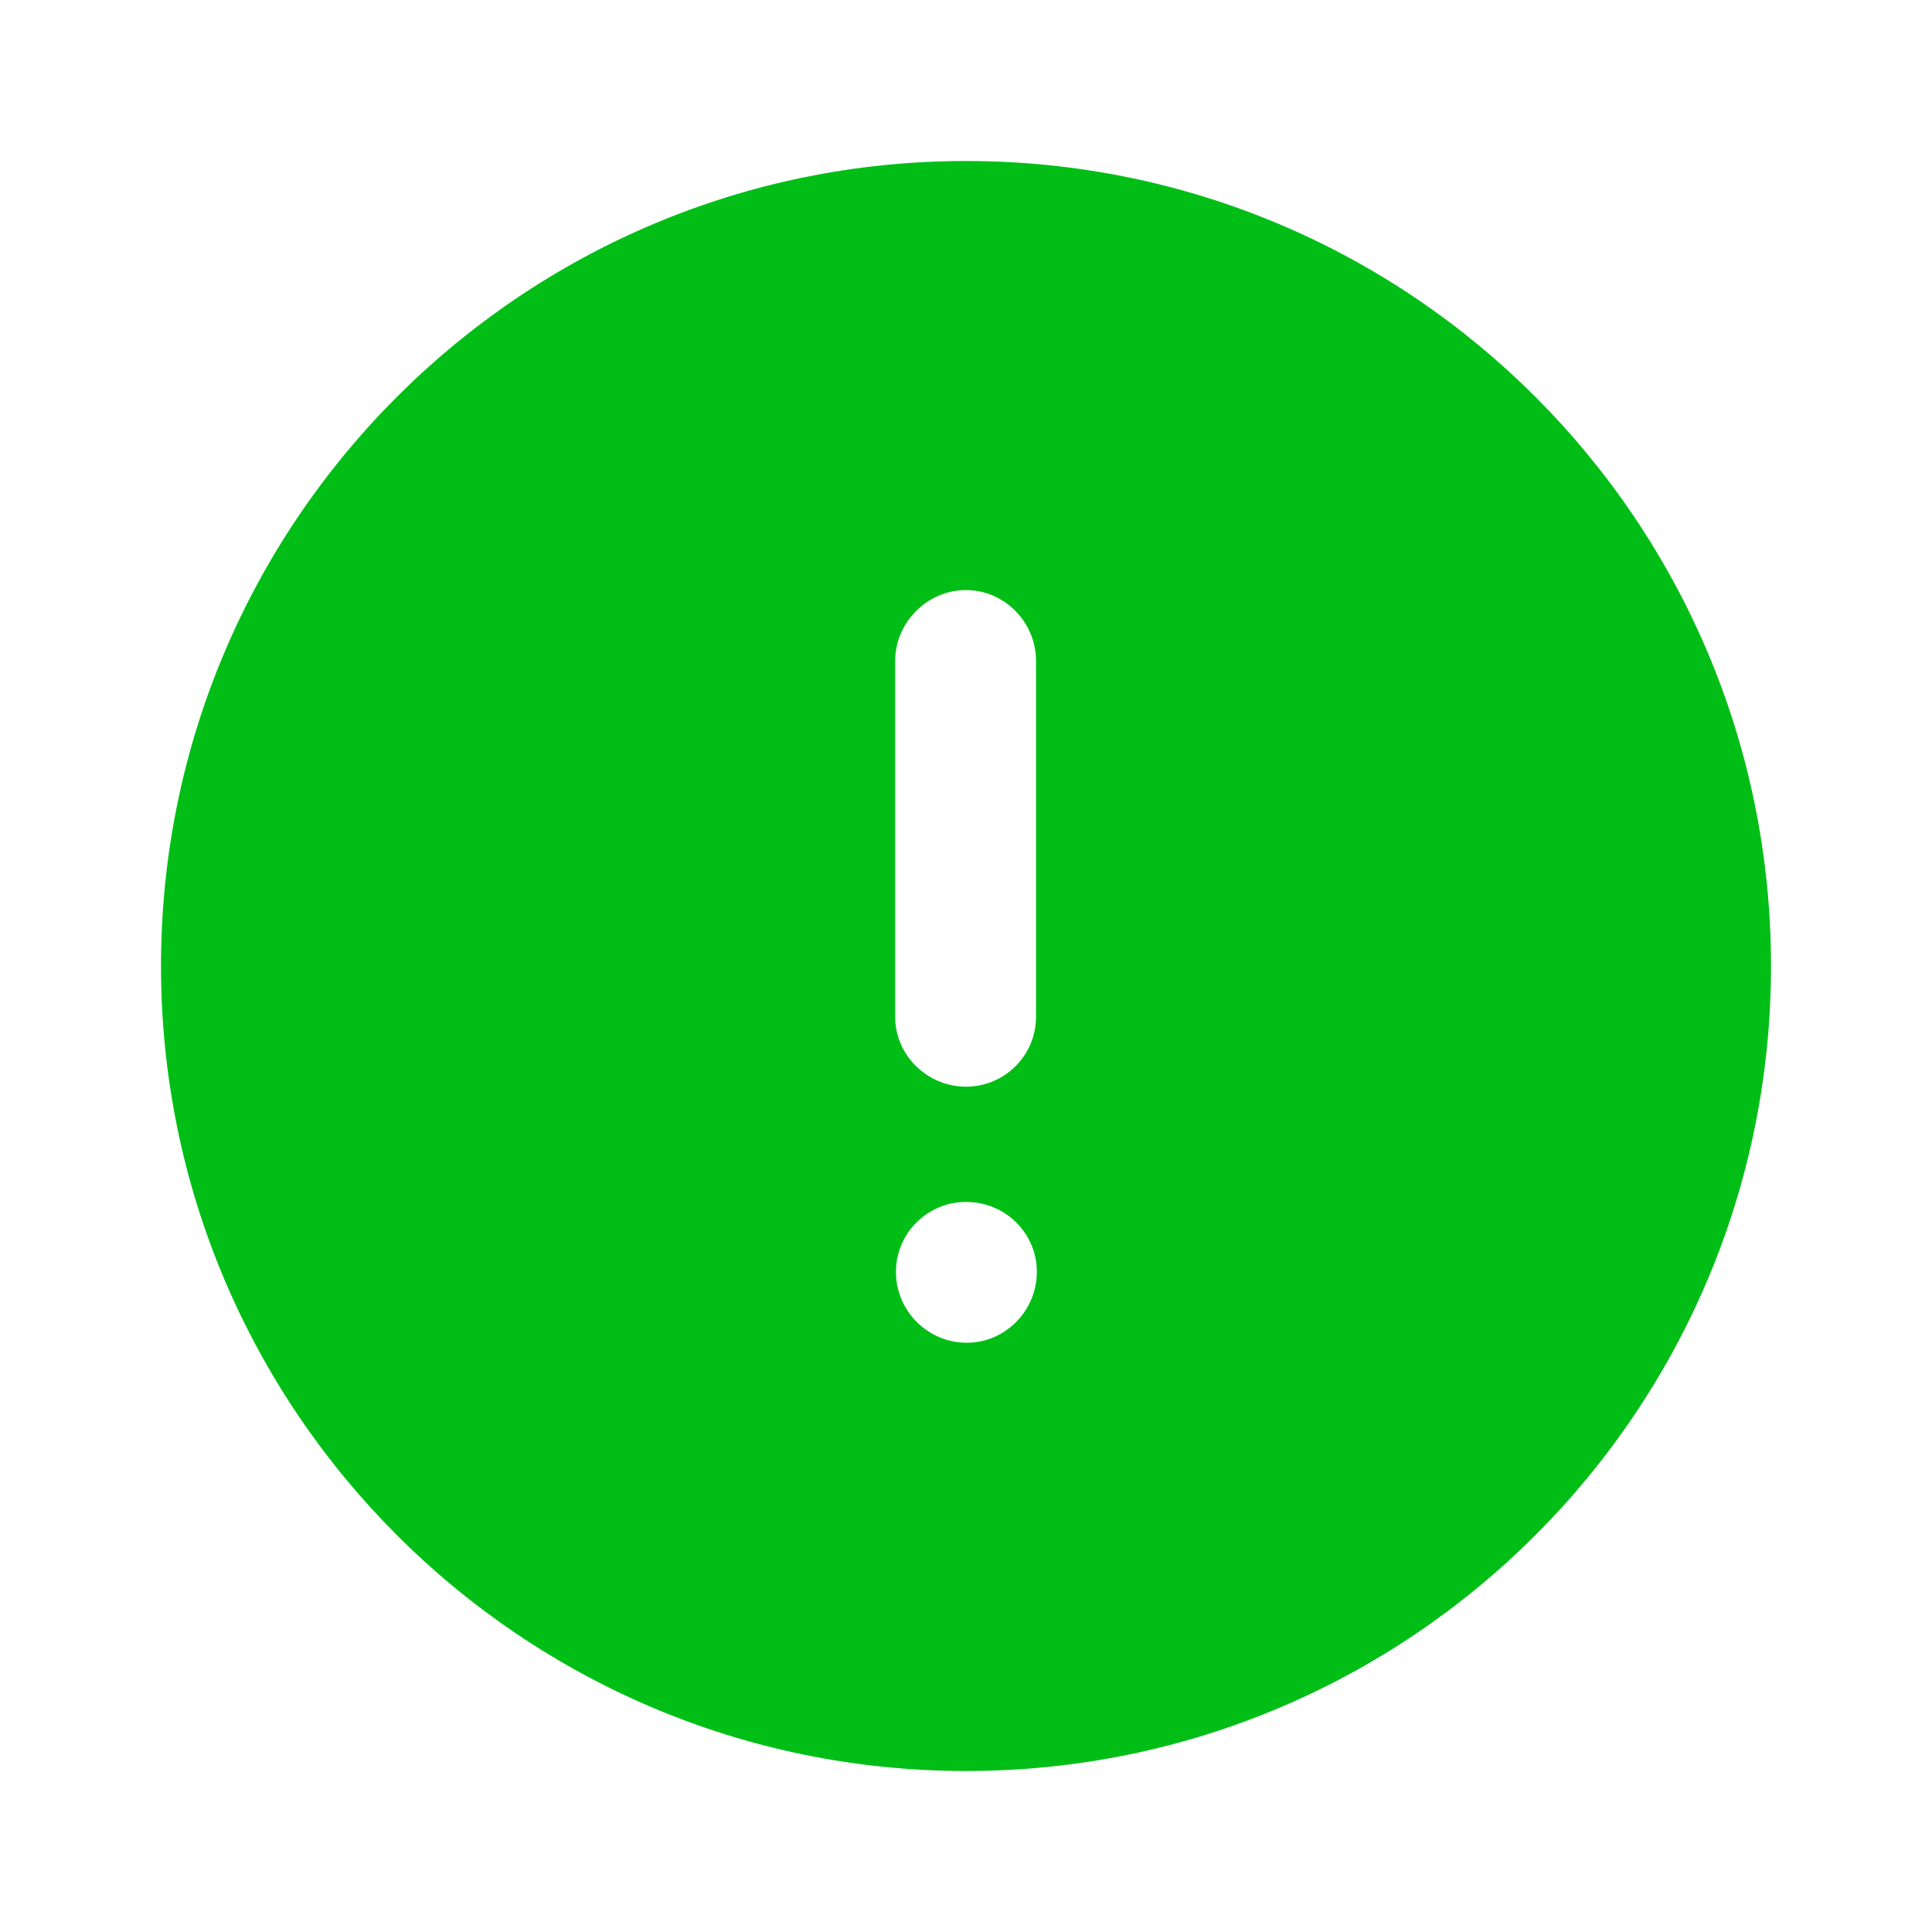 <svg width="24" height="24" viewBox="0 0 24 24" fill="none" xmlns="http://www.w3.org/2000/svg">
<path d="M12 2C17.53 2 22 6.481 22 11.999C22 17.52 17.53 22 12 22C6.48 22 2 17.52 2 11.999C2 6.481 6.48 2 12 2ZM12 14.931C11.52 14.931 11.13 15.32 11.13 15.8C11.13 16.28 11.52 16.68 12.01 16.68C12.49 16.68 12.88 16.28 12.88 15.8C12.88 15.32 12.49 14.931 12 14.931ZM12 7.33C11.52 7.33 11.12 7.731 11.12 8.21V12.63C11.12 13.111 11.52 13.499 12 13.499C12.48 13.499 12.87 13.111 12.87 12.63V8.21C12.87 7.731 12.48 7.33 12 7.33Z" fill="#00BE16"/>
</svg>
